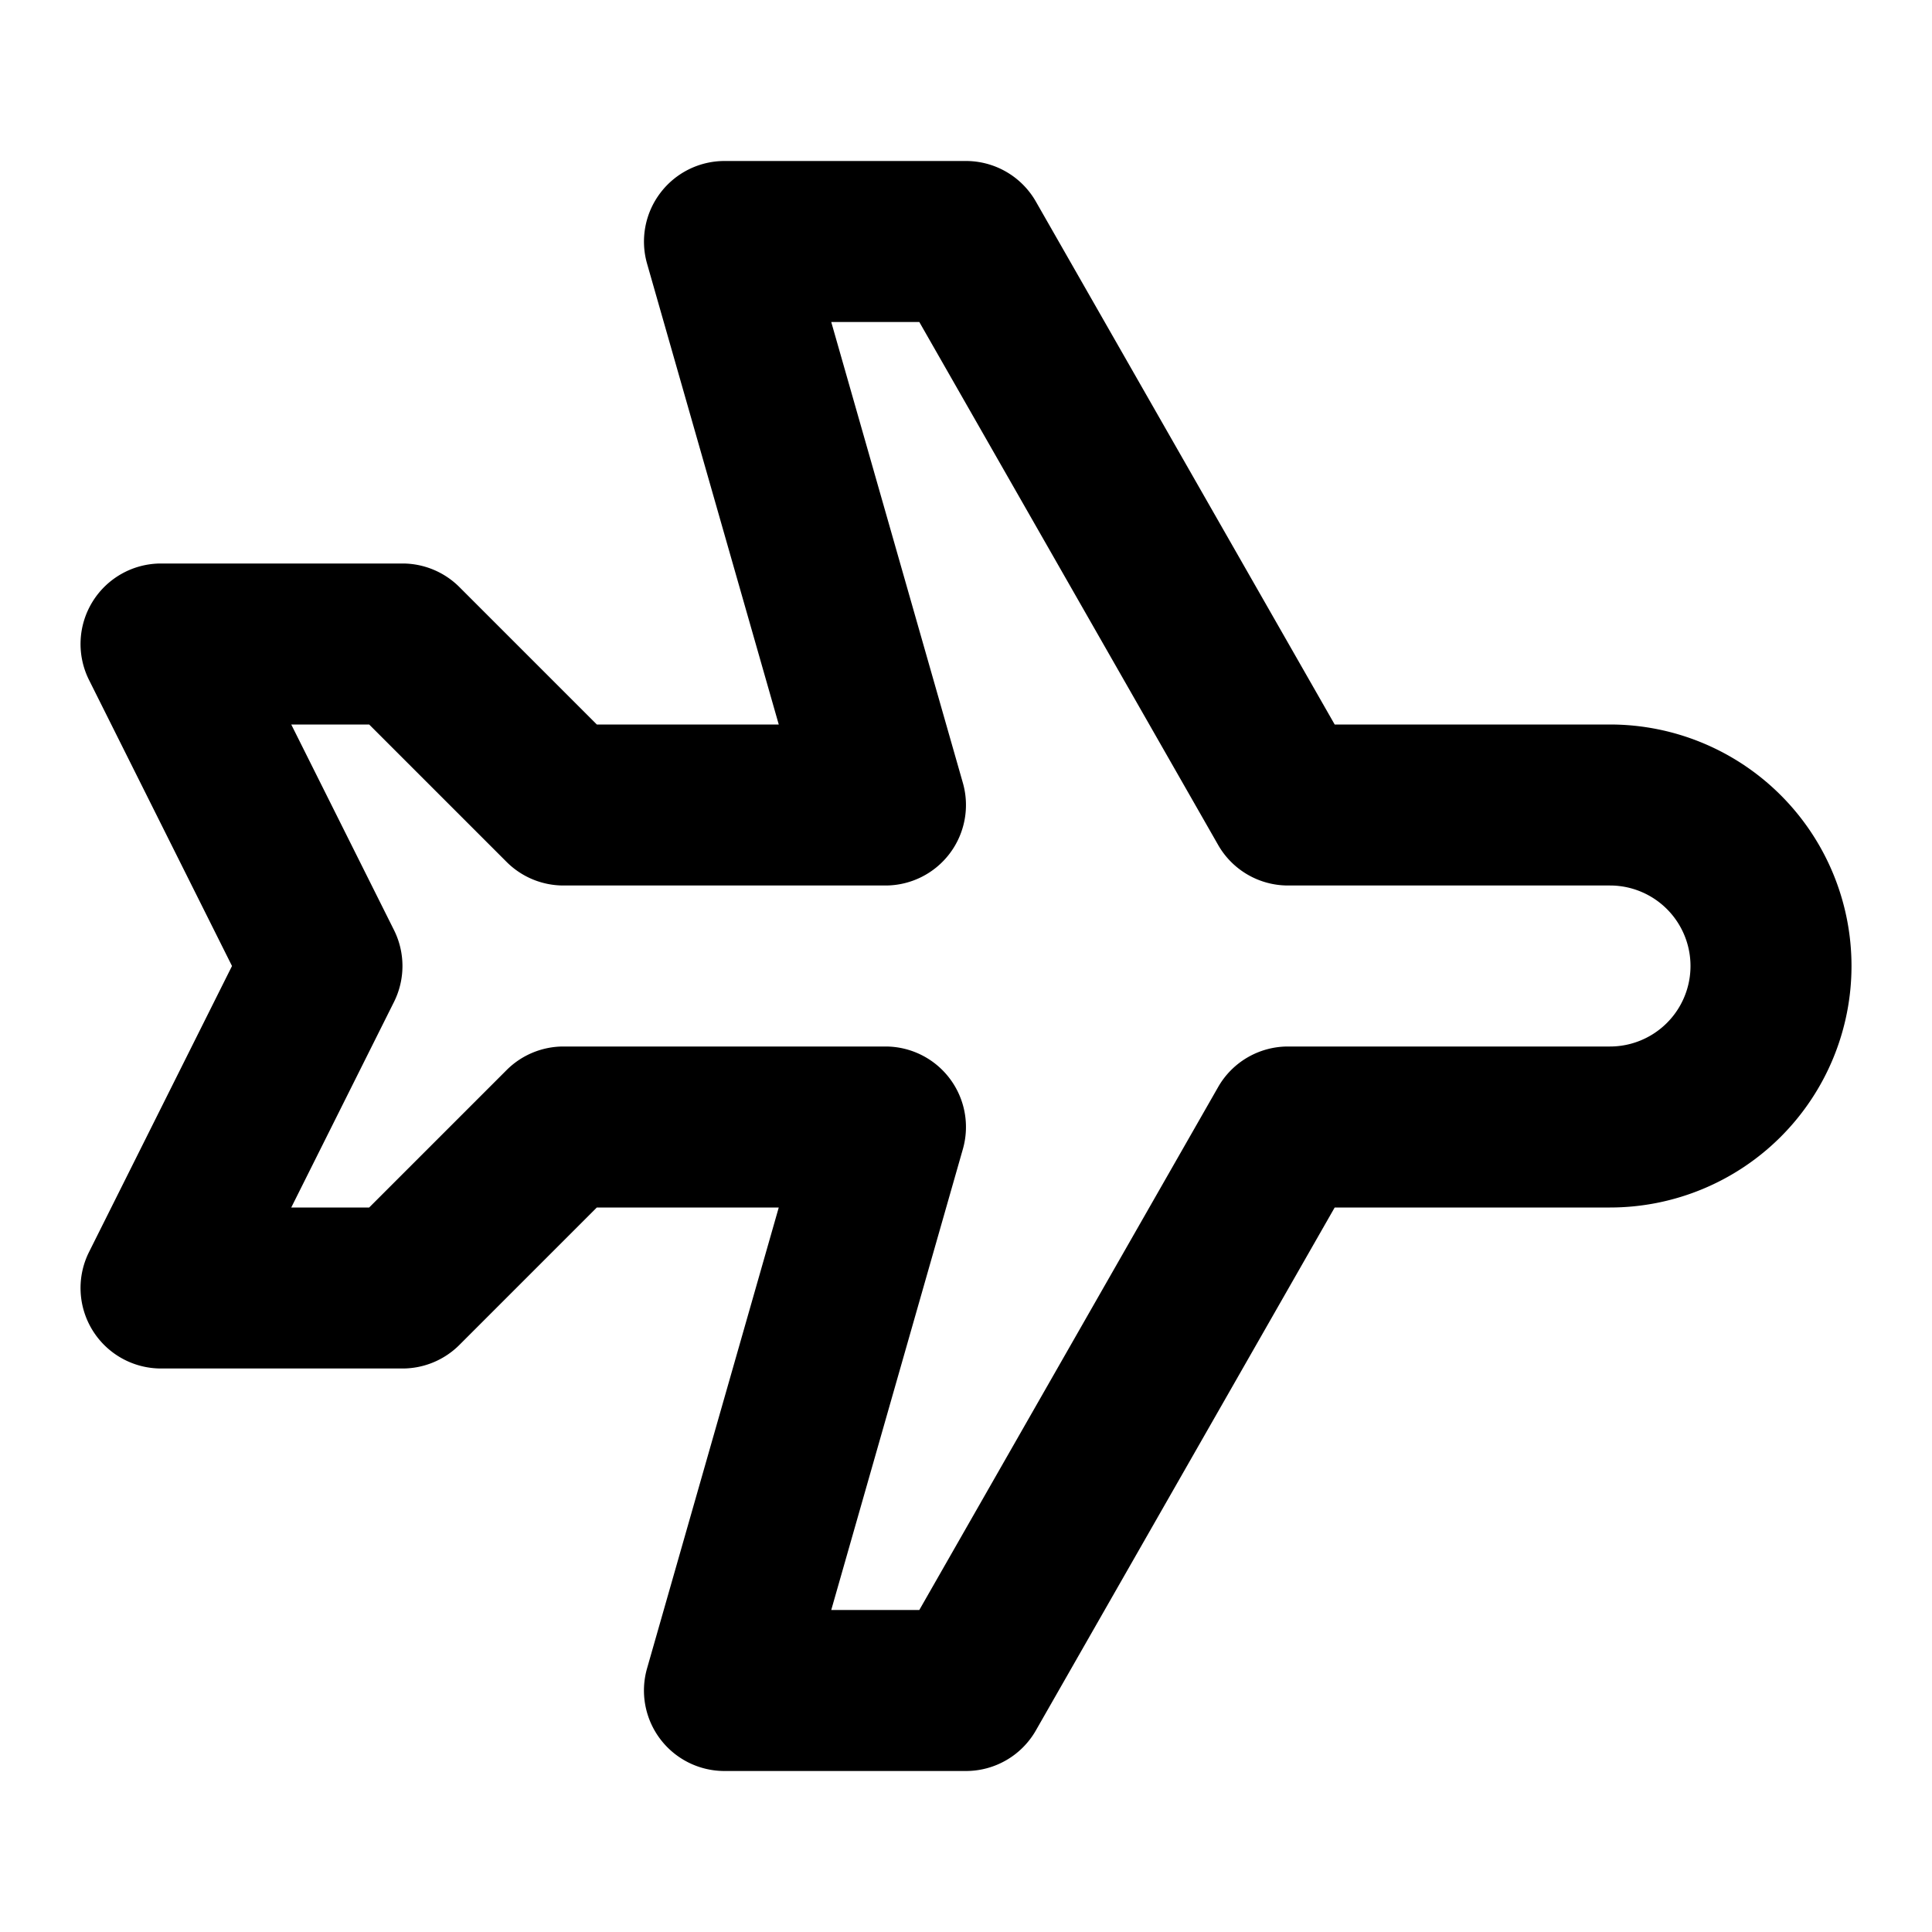 <svg
  width="24"
  height="24"
  viewBox="0 0 24 24"
  xmlns="http://www.w3.org/2000/svg"
>
  <path
    fill-rule="evenodd"
    clip-rule="evenodd"
    d="M8.202 2.398A1 1 0 0 1 9 2h3a1 1 0 0 1 .868.504L16.58 9H20a3 3 0 1 1 0 6h-3.42l-3.712 6.496A1 1 0 0 1 12 22H9a1 1 0 0 1-.962-1.275L9.674 15h-2.26l-1.707 1.707A1 1 0 0 1 5 17H2a1 1 0 0 1-.894-1.447L2.882 12 1.106 8.447A1 1 0 0 1 2 7h3a1 1 0 0 1 .707.293L7.414 9h2.26L8.038 3.275a1 1 0 0 1 .164-.877zM10.326 4l1.635 5.725A1 1 0 0 1 11 11H7a1 1 0 0 1-.707-.293L4.586 9h-.968l1.276 2.553a1 1 0 0 1 0 .894L3.618 15h.968l1.707-1.707A1 1 0 0 1 7 13h4a1 1 0 0 1 .961 1.275L10.326 20h1.094l3.712-6.496A1 1 0 0 1 16 13h4a1 1 0 0 0 0-2h-4a1 1 0 0 1-.868-.504L11.42 4h-1.094z"
  />
</svg>
